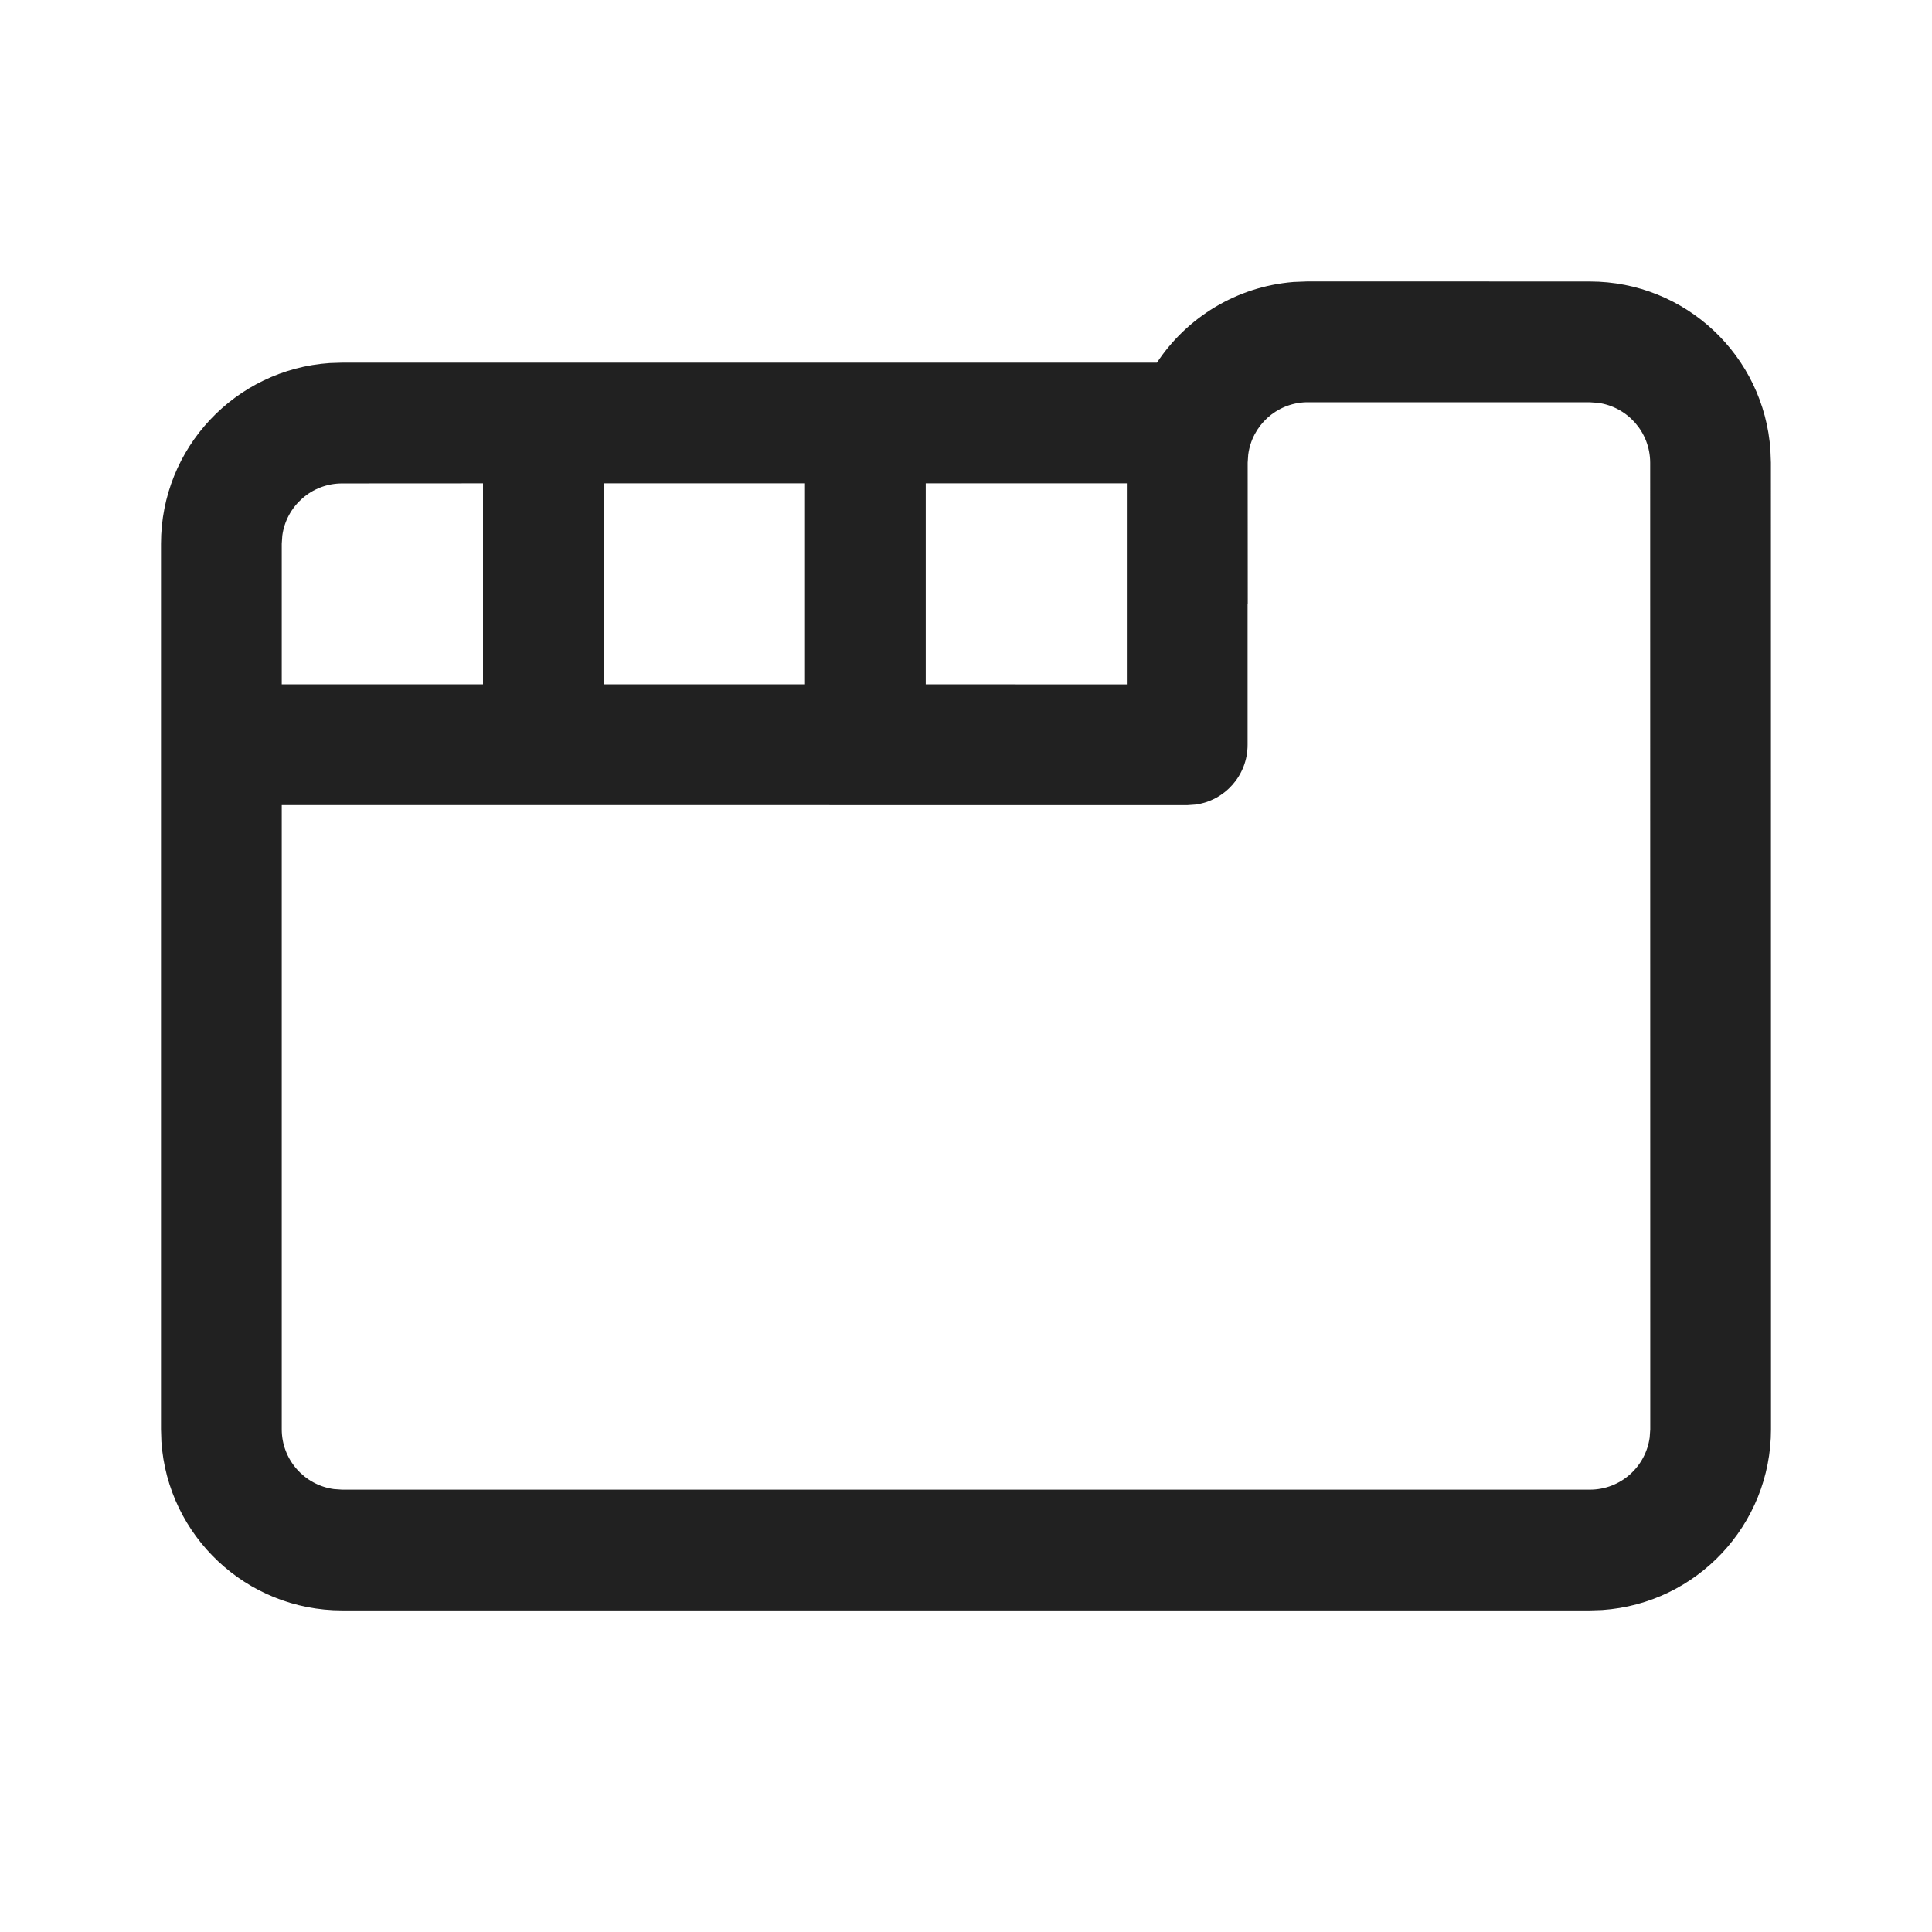 <?xml version="1.0" encoding="UTF-8"?>
<svg width="24px" height="24px" viewBox="0 0 24 24" version="1.1" xmlns="http://www.w3.org/2000/svg" xmlns:xlink="http://www.w3.org/1999/xlink">
    <!-- Generator: Sketch 59.1 (86144) - https://sketch.com -->
    <title>ic_tabs_24_regular</title>
    <desc>Created with Sketch.</desc>
    <g id="🔍-Product-Icons" stroke="none" stroke-width="1" fill="none" fill-rule="evenodd">
        <g id="ic_tabs_24_regular" fill="#212121" fill-rule="nonzero">
            <path d="M16.247,3.496 L19.749,3.497 C20.939,3.497 21.914,4.422 21.993,5.593 L21.999,5.747 L22,17.754 C22,18.945 21.075,19.92 19.904,20 L19.75,20.005 L4.25,20.005 C3.059,20.005 2.084,19.079 2.005,17.909 L2,17.755 L2,6.755 C2,5.564 2.925,4.589 4.096,4.51 L4.25,4.505 L14.372,4.505 C14.743,3.944 15.36,3.56 16.068,3.503 L16.247,3.496 L19.749,3.497 L16.247,3.496 Z M19.748,4.997 L16.225,4.997 C15.855,5.008 15.553,5.287 15.506,5.647 L15.499,5.747 L15.5,7.501 L15.498,7.5 L15.498,9.252 C15.498,9.632 15.216,9.946 14.85,9.995 L14.748,10.002 L3.5,10.001 L3.5,17.755 C3.5,18.134 3.782,18.448 4.148,18.498 L4.25,18.505 L19.75,18.505 C20.13,18.505 20.443,18.223 20.493,17.856 L20.5,17.755 L20.499,5.747 C20.498,5.367 20.216,5.054 19.85,5.004 L19.748,4.997 Z M6,6.004 L4.25,6.005 C3.87,6.005 3.557,6.287 3.507,6.653 L3.5,6.755 L3.5,8.501 L6,8.501 L6,6.004 Z M10,6.004 L7.5,6.004 L7.5,8.501 L10,8.501 L10,6.004 Z M13.998,6.004 L11.5,6.004 L11.5,8.501 L13.998,8.502 L13.998,6.004 Z" id="🎨-Color"></path>
        </g>
    </g>
</svg>